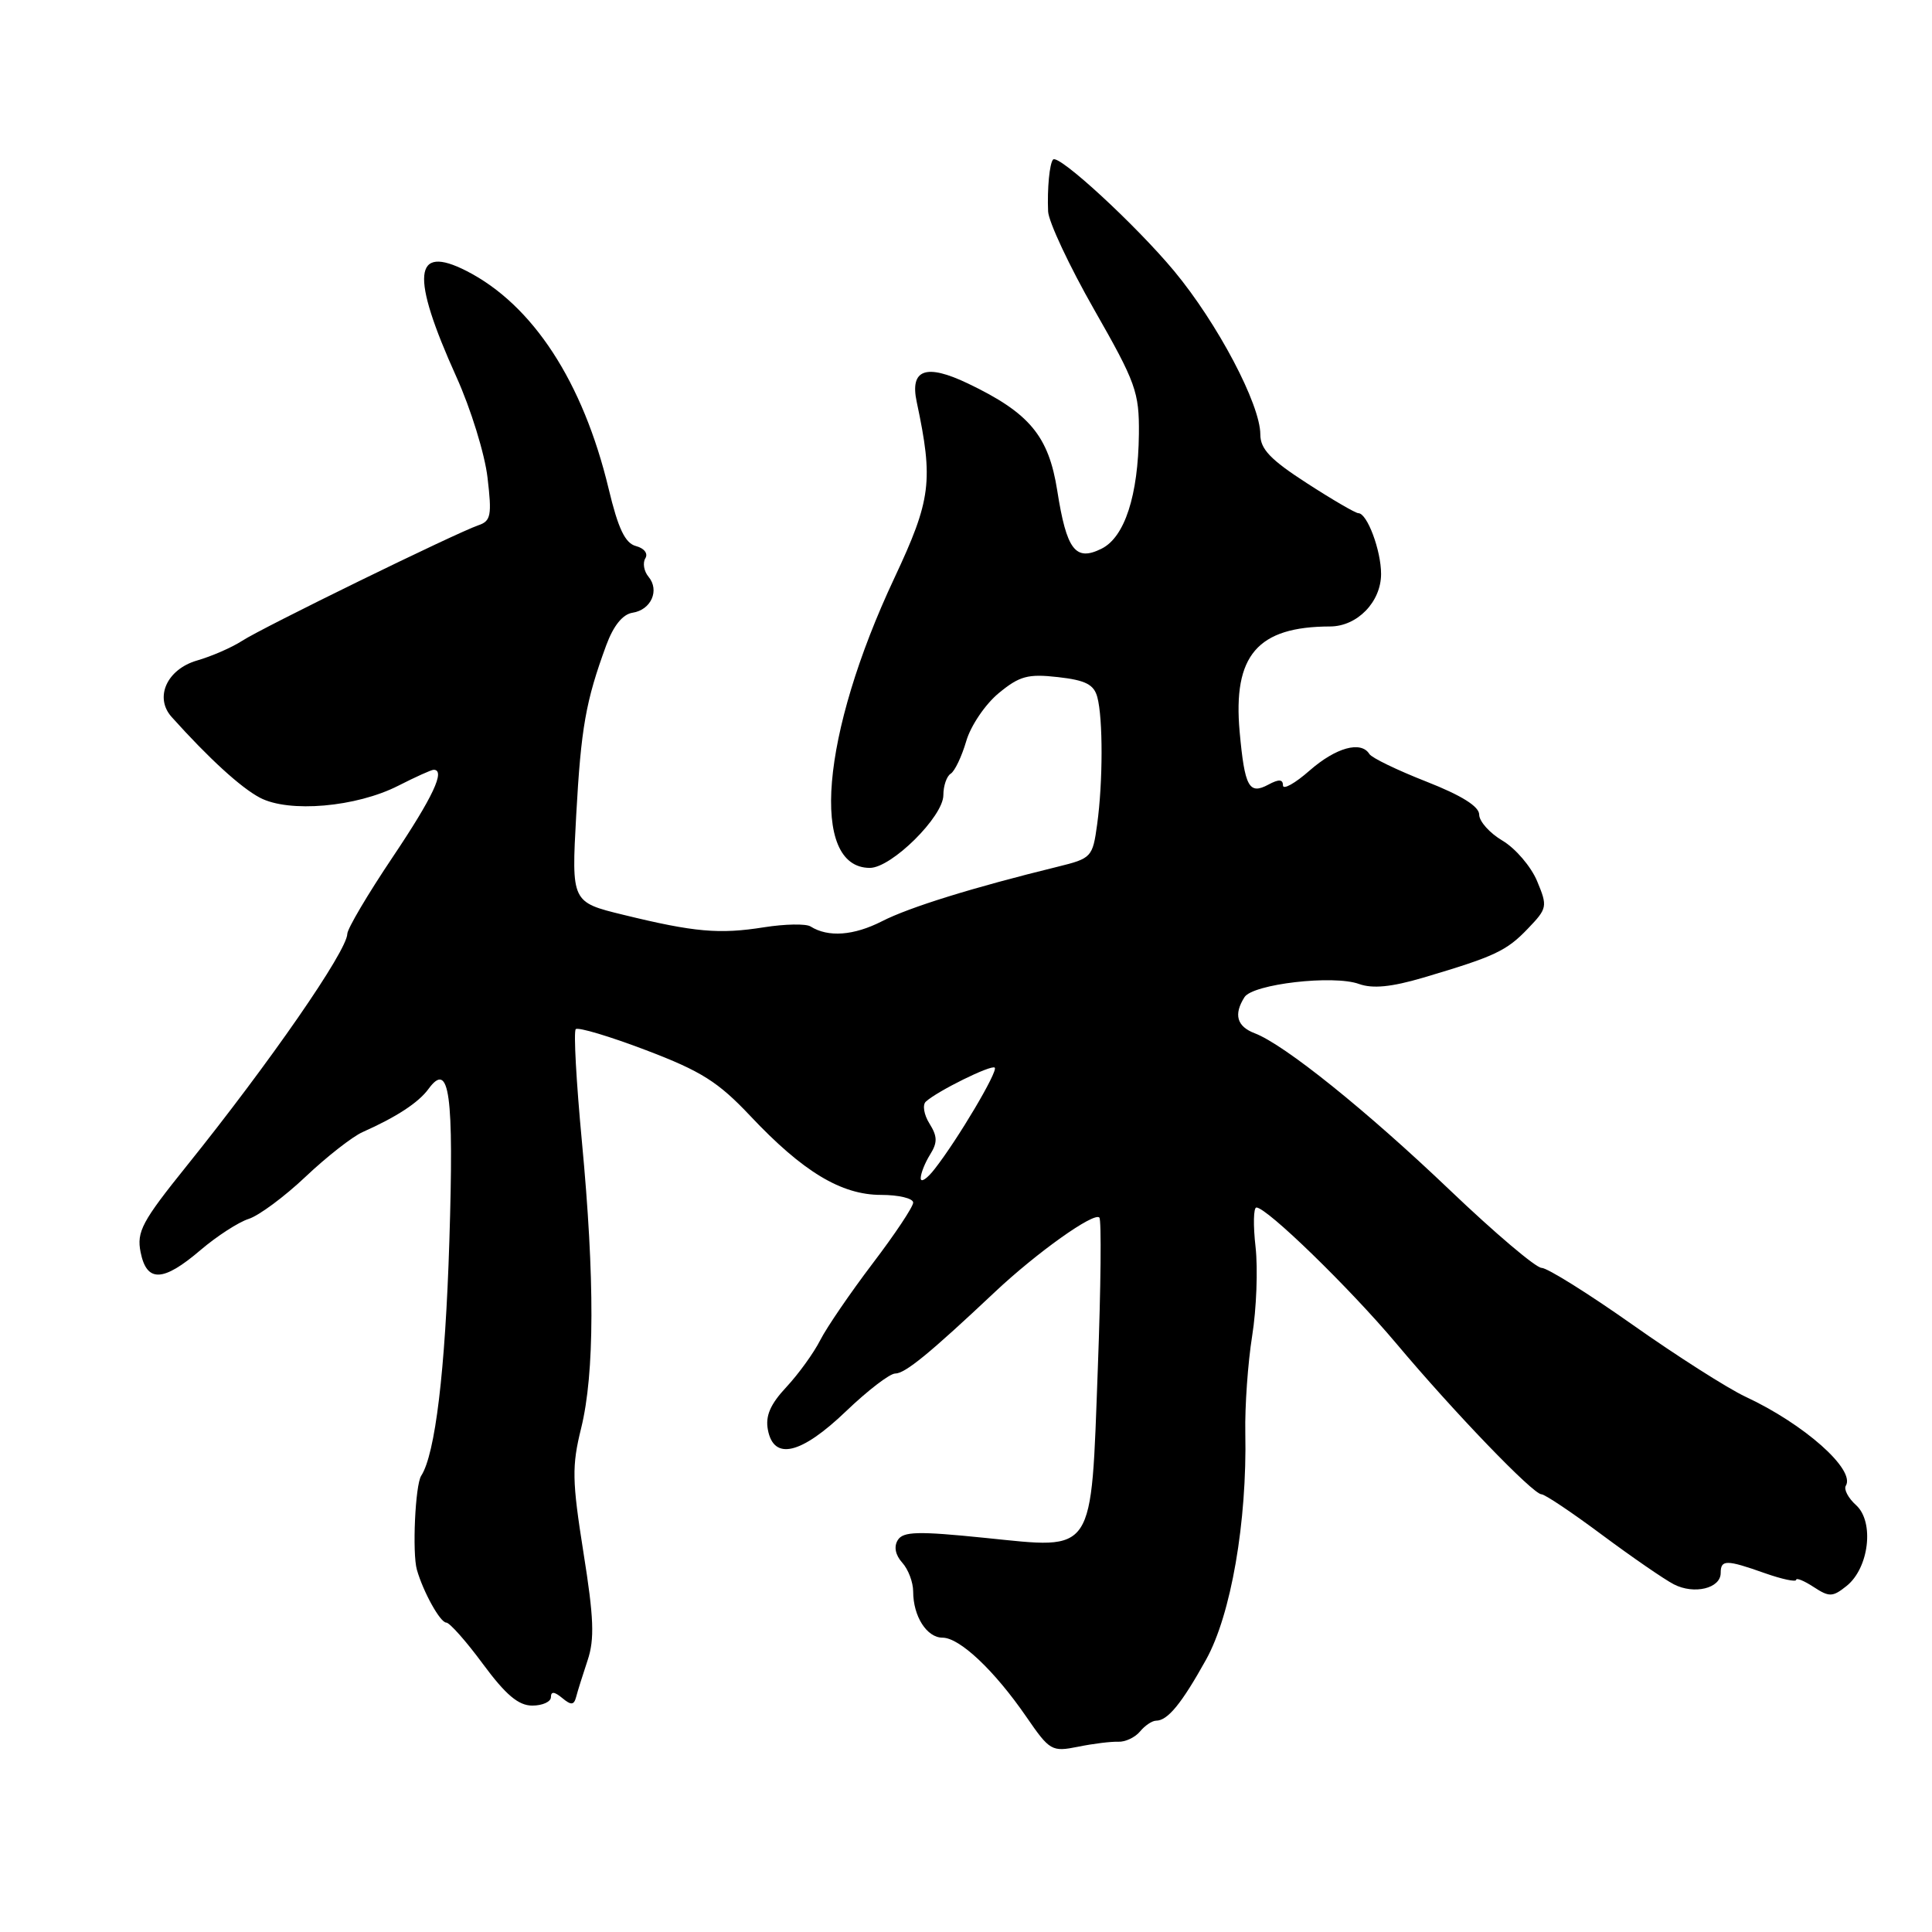 <?xml version="1.0" encoding="UTF-8" standalone="no"?>
<!DOCTYPE svg PUBLIC "-//W3C//DTD SVG 1.1//EN" "http://www.w3.org/Graphics/SVG/1.1/DTD/svg11.dtd" >
<svg xmlns="http://www.w3.org/2000/svg" xmlns:xlink="http://www.w3.org/1999/xlink" version="1.1" viewBox="0 0 256 256">
 <g >
 <path fill="currentColor"
d=" M 148.18 230.79 C 149.11 230.83 150.40 230.22 151.06 229.43 C 151.71 228.64 152.67 228.00 153.19 228.00 C 154.72 228.00 156.57 225.74 159.80 219.93 C 163.12 213.97 165.25 201.65 165.01 189.86 C 164.94 186.36 165.35 180.57 165.92 177.00 C 166.49 173.43 166.69 168.14 166.37 165.25 C 166.04 162.36 166.09 160.00 166.48 160.00 C 167.86 160.00 178.79 170.62 185.00 178.00 C 192.65 187.11 203.14 198.00 204.25 198.00 C 204.70 198.00 208.31 200.42 212.28 203.38 C 216.25 206.33 220.53 209.28 221.79 209.93 C 224.48 211.32 228.00 210.47 228.00 208.43 C 228.00 206.64 228.74 206.64 233.87 208.46 C 236.14 209.26 238.00 209.65 238.00 209.34 C 238.00 209.03 239.04 209.45 240.31 210.28 C 242.39 211.64 242.83 211.63 244.68 210.15 C 247.66 207.77 248.38 201.66 245.95 199.45 C 244.90 198.51 244.29 197.34 244.58 196.87 C 245.89 194.75 239.06 188.69 231.26 185.06 C 228.94 183.97 222.21 179.69 216.33 175.54 C 210.45 171.39 205.02 168.00 204.27 168.00 C 203.52 168.00 198.07 163.38 192.16 157.74 C 181.10 147.18 170.20 138.41 166.25 136.91 C 163.89 136.01 163.44 134.43 164.90 132.13 C 166.00 130.39 176.68 129.15 180.07 130.38 C 181.89 131.03 184.35 130.79 188.57 129.55 C 198.05 126.74 199.61 126.02 202.45 123.05 C 205.03 120.36 205.08 120.12 203.67 116.74 C 202.86 114.81 200.80 112.41 199.10 111.40 C 197.39 110.39 196.00 108.84 196.00 107.94 C 196.00 106.86 193.67 105.40 189.01 103.57 C 185.16 102.06 181.76 100.42 181.45 99.91 C 180.34 98.13 177.02 99.05 173.53 102.10 C 171.59 103.81 170.00 104.69 170.00 104.07 C 170.00 103.25 169.45 103.22 168.06 103.97 C 165.50 105.34 164.93 104.29 164.26 96.97 C 163.35 86.84 166.62 83.03 176.25 83.01 C 179.85 83.00 183.00 79.75 183.00 76.05 C 183.00 72.94 181.16 68.00 179.99 68.00 C 179.62 68.00 176.54 66.21 173.16 64.02 C 168.34 60.91 167.00 59.50 167.00 57.57 C 167.00 53.58 161.32 42.82 155.57 35.90 C 150.49 29.80 140.27 20.38 139.54 21.14 C 139.07 21.64 138.75 24.99 138.88 28.02 C 138.95 29.40 141.69 35.25 144.98 41.02 C 150.51 50.71 150.96 51.95 150.91 57.50 C 150.82 65.66 149.03 71.17 145.97 72.70 C 142.50 74.43 141.33 72.90 140.09 65.00 C 138.95 57.76 136.41 54.71 128.25 50.81 C 122.69 48.15 120.54 48.93 121.47 53.26 C 123.70 63.74 123.38 66.21 118.51 76.59 C 108.77 97.32 107.28 115.00 115.26 115.00 C 118.13 115.00 125.00 108.20 125.00 105.36 C 125.00 104.13 125.44 102.85 125.97 102.52 C 126.51 102.19 127.43 100.25 128.03 98.21 C 128.62 96.17 130.56 93.31 132.33 91.85 C 135.09 89.57 136.21 89.27 140.19 89.72 C 143.84 90.13 144.95 90.70 145.40 92.37 C 146.16 95.19 146.15 103.62 145.38 109.22 C 144.78 113.59 144.64 113.74 140.13 114.85 C 128.95 117.59 120.50 120.21 116.87 122.07 C 113.12 123.98 109.74 124.23 107.40 122.76 C 106.80 122.38 104.02 122.43 101.23 122.87 C 95.31 123.81 92.02 123.52 82.61 121.22 C 75.72 119.54 75.72 119.54 76.35 108.02 C 76.99 96.45 77.61 92.90 80.33 85.50 C 81.29 82.90 82.51 81.39 83.82 81.19 C 86.28 80.81 87.43 78.22 85.93 76.42 C 85.32 75.69 85.14 74.59 85.51 73.98 C 85.90 73.35 85.37 72.65 84.28 72.36 C 82.84 71.99 81.92 70.08 80.65 64.77 C 77.25 50.59 70.59 40.38 61.81 35.90 C 54.77 32.31 54.38 36.44 60.47 49.93 C 62.38 54.15 64.24 60.17 64.60 63.29 C 65.19 68.29 65.05 69.04 63.39 69.60 C 60.39 70.63 34.76 83.16 32.07 84.92 C 30.73 85.79 28.05 86.96 26.11 87.52 C 22.11 88.68 20.43 92.42 22.74 95.00 C 27.67 100.49 31.90 104.36 34.44 105.70 C 38.29 107.73 47.21 106.95 52.78 104.11 C 55.06 102.95 57.16 102.00 57.46 102.00 C 59.07 102.00 57.37 105.62 52.02 113.59 C 48.73 118.49 46.03 123.06 46.02 123.74 C 45.98 126.01 35.74 140.81 24.76 154.46 C 18.82 161.84 18.09 163.20 18.63 165.92 C 19.44 169.96 21.60 169.89 26.57 165.64 C 28.73 163.80 31.60 161.94 32.95 161.51 C 34.29 161.09 37.69 158.57 40.48 155.93 C 43.28 153.28 46.68 150.62 48.04 150.01 C 52.56 148.00 55.45 146.10 56.77 144.30 C 59.56 140.48 60.16 144.86 59.54 164.50 C 59.00 181.68 57.67 192.68 55.81 195.55 C 55.02 196.77 54.61 205.78 55.24 208.00 C 56.08 210.94 58.33 215.00 59.13 215.00 C 59.57 215.00 61.77 217.47 64.00 220.50 C 67.02 224.58 68.70 226.00 70.53 226.00 C 71.89 226.00 73.00 225.49 73.00 224.88 C 73.00 224.10 73.45 224.13 74.49 224.99 C 75.68 225.98 76.05 225.95 76.34 224.86 C 76.53 224.11 77.22 221.93 77.86 220.00 C 78.80 217.20 78.69 214.35 77.31 205.72 C 75.80 196.17 75.76 194.27 77.01 189.22 C 78.79 181.98 78.82 169.44 77.10 151.21 C 76.36 143.35 75.99 136.67 76.29 136.37 C 76.60 136.07 80.78 137.32 85.59 139.15 C 92.91 141.93 95.16 143.35 99.42 147.87 C 106.38 155.26 111.47 158.33 116.74 158.33 C 119.08 158.33 121.00 158.79 121.00 159.35 C 121.00 159.91 118.58 163.54 115.62 167.43 C 112.67 171.32 109.55 175.88 108.69 177.57 C 107.83 179.27 105.81 182.06 104.20 183.79 C 102.06 186.08 101.40 187.62 101.75 189.46 C 102.53 193.57 106.14 192.71 112.10 187.00 C 114.97 184.25 117.90 182.00 118.62 182.00 C 119.93 182.00 123.15 179.37 131.88 171.15 C 137.39 165.97 144.93 160.60 145.67 161.33 C 145.96 161.62 145.87 170.58 145.47 181.23 C 144.54 206.28 145.21 205.26 130.55 203.78 C 121.63 202.87 119.67 202.92 118.96 204.07 C 118.42 204.94 118.64 206.05 119.55 207.06 C 120.35 207.94 121.00 209.66 121.00 210.89 C 121.00 214.16 122.80 217.00 124.89 217.00 C 127.16 217.00 131.77 221.35 135.99 227.48 C 139.10 232.00 139.36 232.15 142.86 231.45 C 144.86 231.04 147.26 230.75 148.18 230.79 Z  M 122.00 156.12 C 122.00 155.49 122.56 154.08 123.24 152.99 C 124.24 151.39 124.22 150.58 123.16 148.88 C 122.43 147.72 122.21 146.41 122.67 145.98 C 124.15 144.60 131.37 141.03 131.81 141.47 C 132.27 141.94 126.89 151.01 123.86 154.88 C 122.84 156.20 122.00 156.75 122.00 156.12 Z "/>
</g>
</svg>